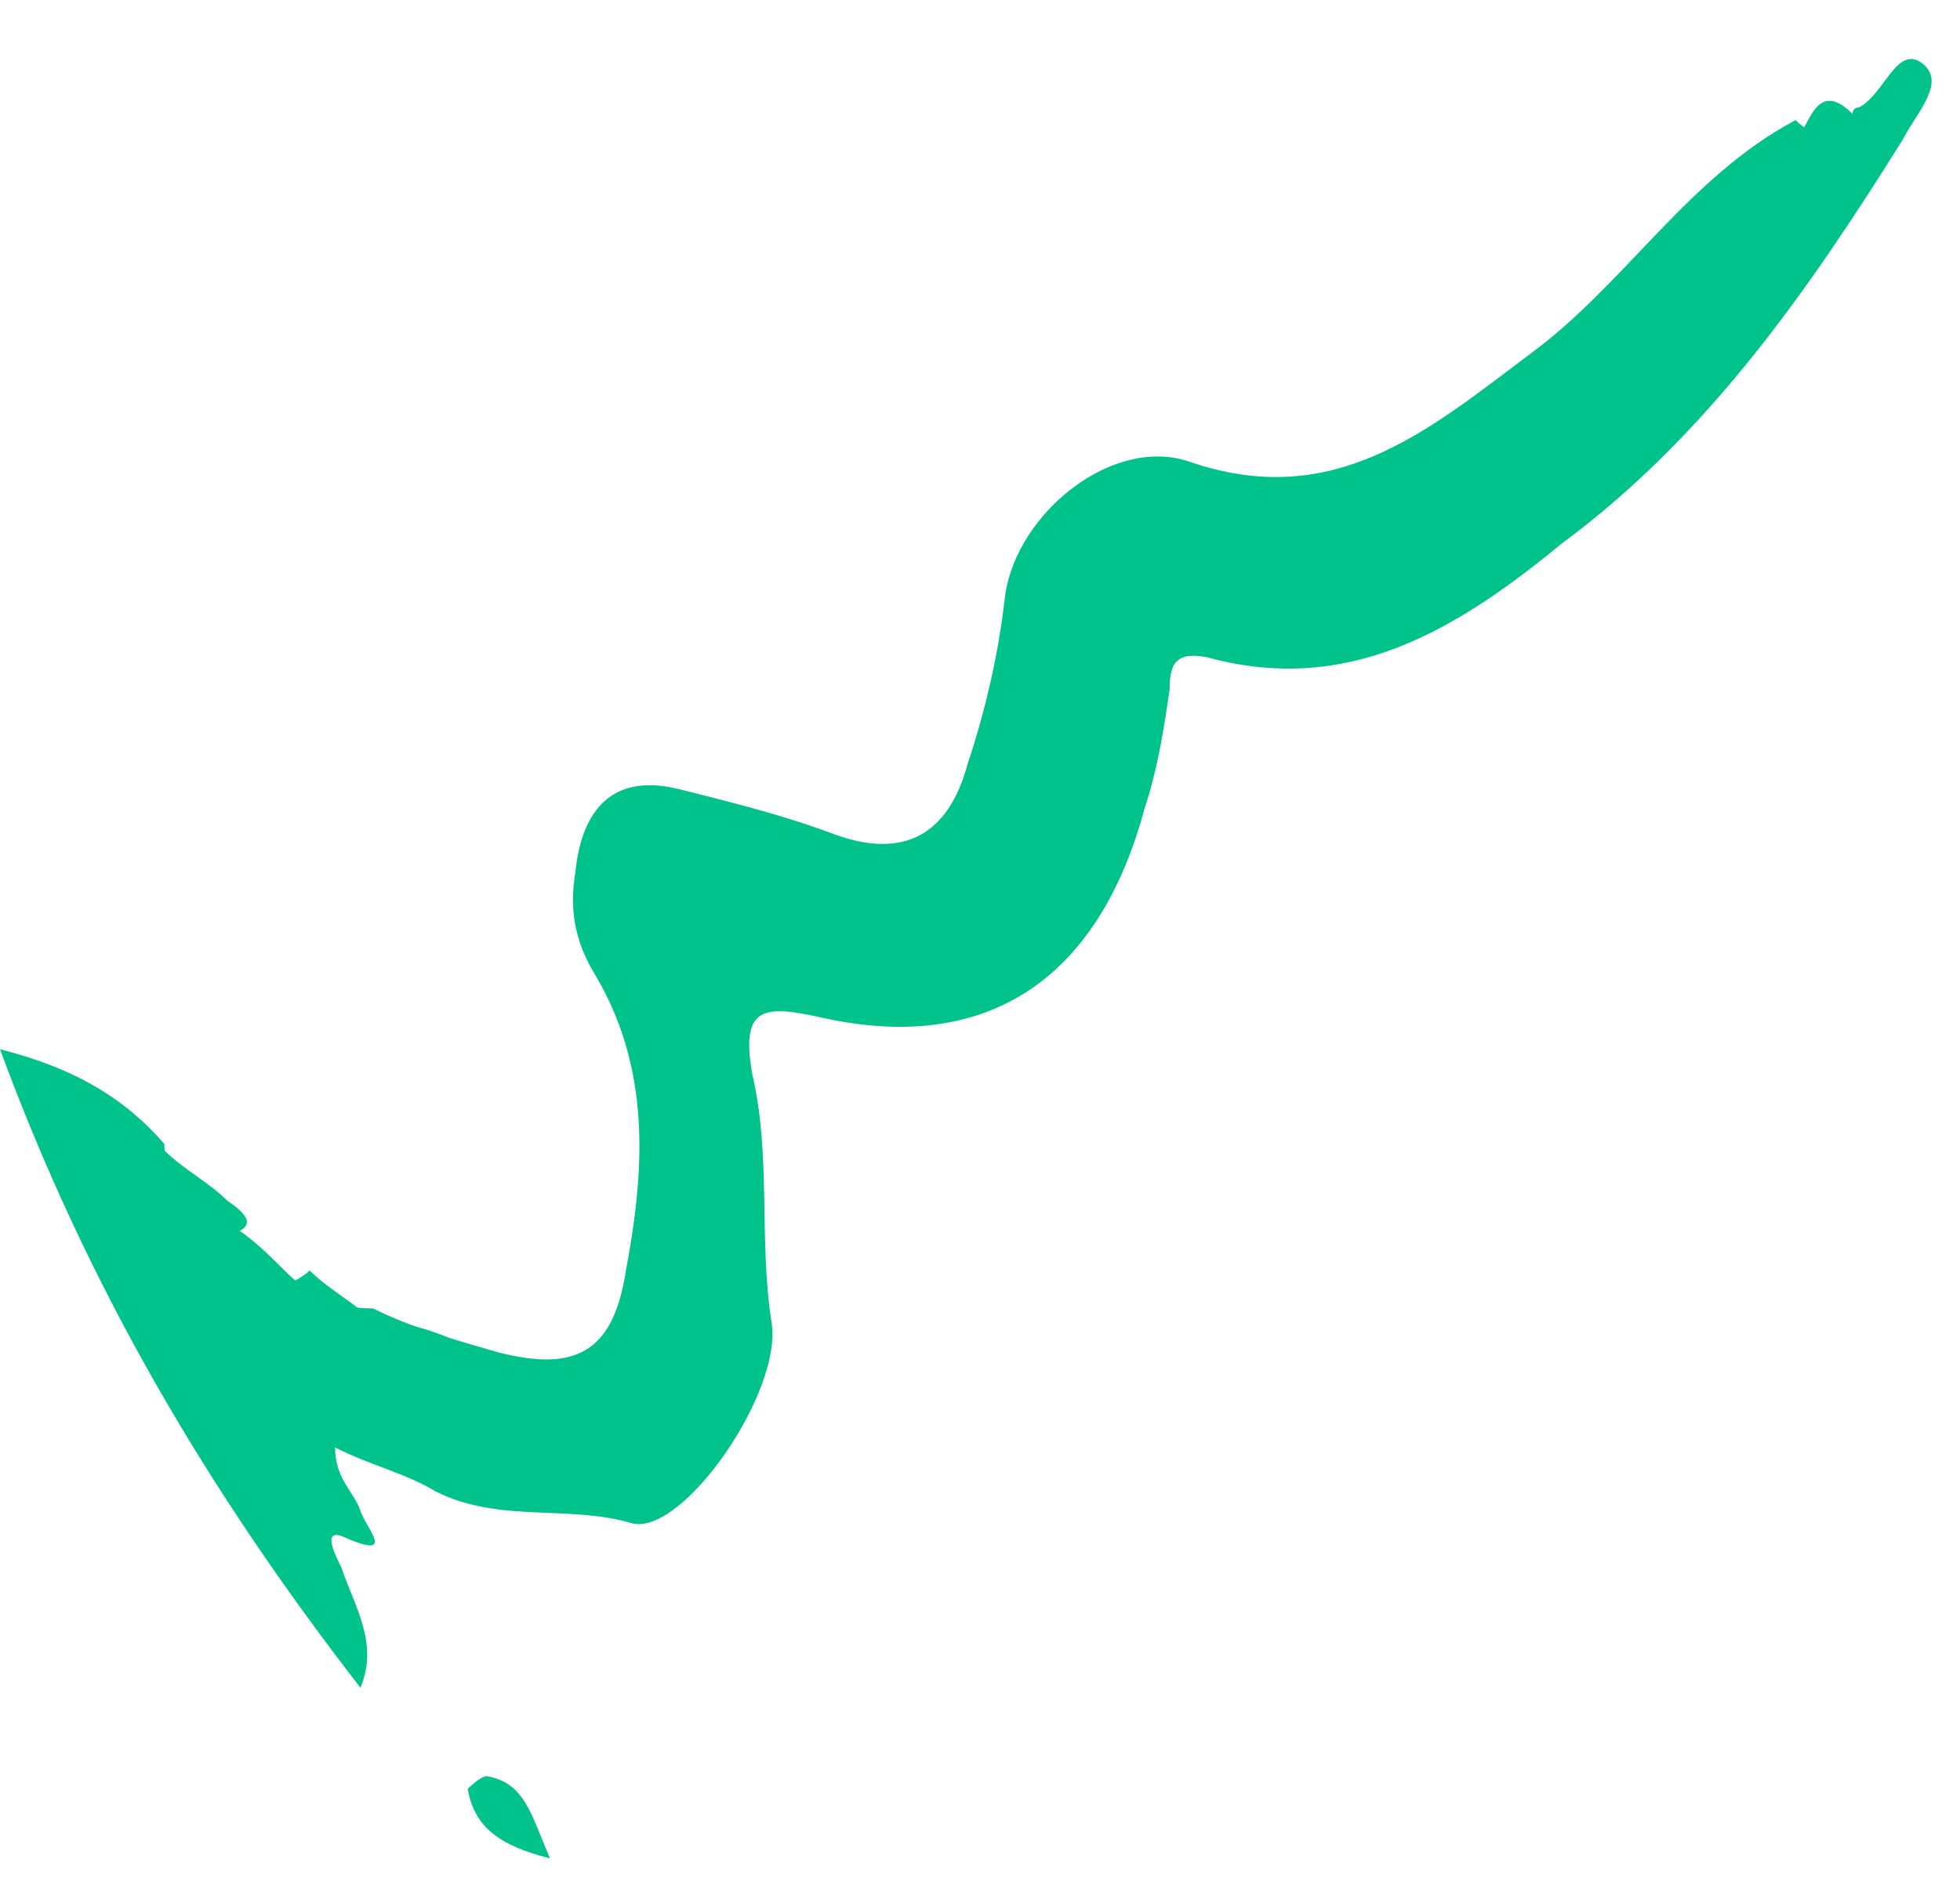 <svg width="31" height="30" viewBox="0 0 31 30" fill="none" xmlns="http://www.w3.org/2000/svg">
<path d="M29.3 1.8C29.3 1.8 29.3 1.7 29.4 1.7C29.8 1.5 30 0.7 30.4 1C30.8 1.3 30.3 1.8 30.1 2.2C28.6 4.6 27 6.9 24.7 8.6C23 10 21.3 11 19.1 10.4C18.6 10.3 18.5 10.5 18.5 10.9C18.4 11.6 18.3 12.2 18.1 12.8C17.4 15.4 15.7 16.7 13 16.1C12.1 15.9 11.7 15.9 11.9 17C12.2 18.3 12 19.6 12.2 20.9C12.4 22 10.8 24.3 10 24.1C9 23.8 7.9 24.1 6.9 23.6C6.4 23.3 5.9 23.2 5.3 22.9C5.3 23.4 5.6 23.6 5.7 23.9C5.8 24.2 6.3 24.7 5.4 24.3C5.1 24.2 5.3 24.6 5.4 24.8C5.6 25.4 6 26 5.7 26.7C3.3 23.6 1.4 20.4 0 16.6C1.2 16.9 2 17.4 2.6 18.1C2.6 18.7 2.9 19.1 3.5 19.3C3.9 19.5 4.2 19.8 4.5 20.1C4.9 20.5 5.3 20.7 5.9 20.7C6.5 21 7.2 21.2 7.9 21.4C9.1 21.7 9.7 21.4 9.9 20.1C10.2 18.5 10.3 16.9 9.4 15.4C9.1 14.9 9 14.4 9.1 13.8C9.2 12.8 9.7 12.2 10.8 12.5C11.6 12.7 12.4 12.9 13.2 13.2C14.3 13.6 15 13.2 15.3 12.1C15.6 11.2 15.8 10.3 15.9 9.4C16.1 8.1 17.6 6.9 18.8 7.3C21.1 8.1 22.6 6.8 24.2 5.6C25.7 4.5 26.7 2.8 28.4 1.9C28.7 2.2 29 2.2 29.3 1.8Z" fill="#00C38B"/>
<path d="M3.399 19.599C2.999 19.199 1.599 19.399 2.599 18.199C2.899 18.499 3.299 18.699 3.599 18.999C4.199 19.399 3.799 19.499 3.399 19.599Z" fill="#00C38B"/>
<path d="M8.698 29.4C7.898 29.2 7.498 28.9 7.398 28.3C7.398 28.3 7.598 28.1 7.698 28.1C8.298 28.2 8.398 28.7 8.698 29.4Z" fill="#00C38B"/>
<path d="M4.398 20.4C4.598 20.3 4.798 20.2 4.898 20.1C5.198 20.4 5.598 20.6 5.898 20.9C5.198 21.3 4.798 20.9 4.398 20.4Z" fill="#00C38B"/>
<path d="M7.898 21.6C7.098 21.7 6.498 21.4 5.898 20.9C6.598 20.9 7.298 21.2 7.898 21.6Z" fill="#00C38B"/>
<path d="M29.298 1.8C29.098 2.3 28.998 2.8 28.398 2.2C28.598 2.1 28.698 1.2 29.298 1.8Z" fill="#00C38B"/>
</svg>
